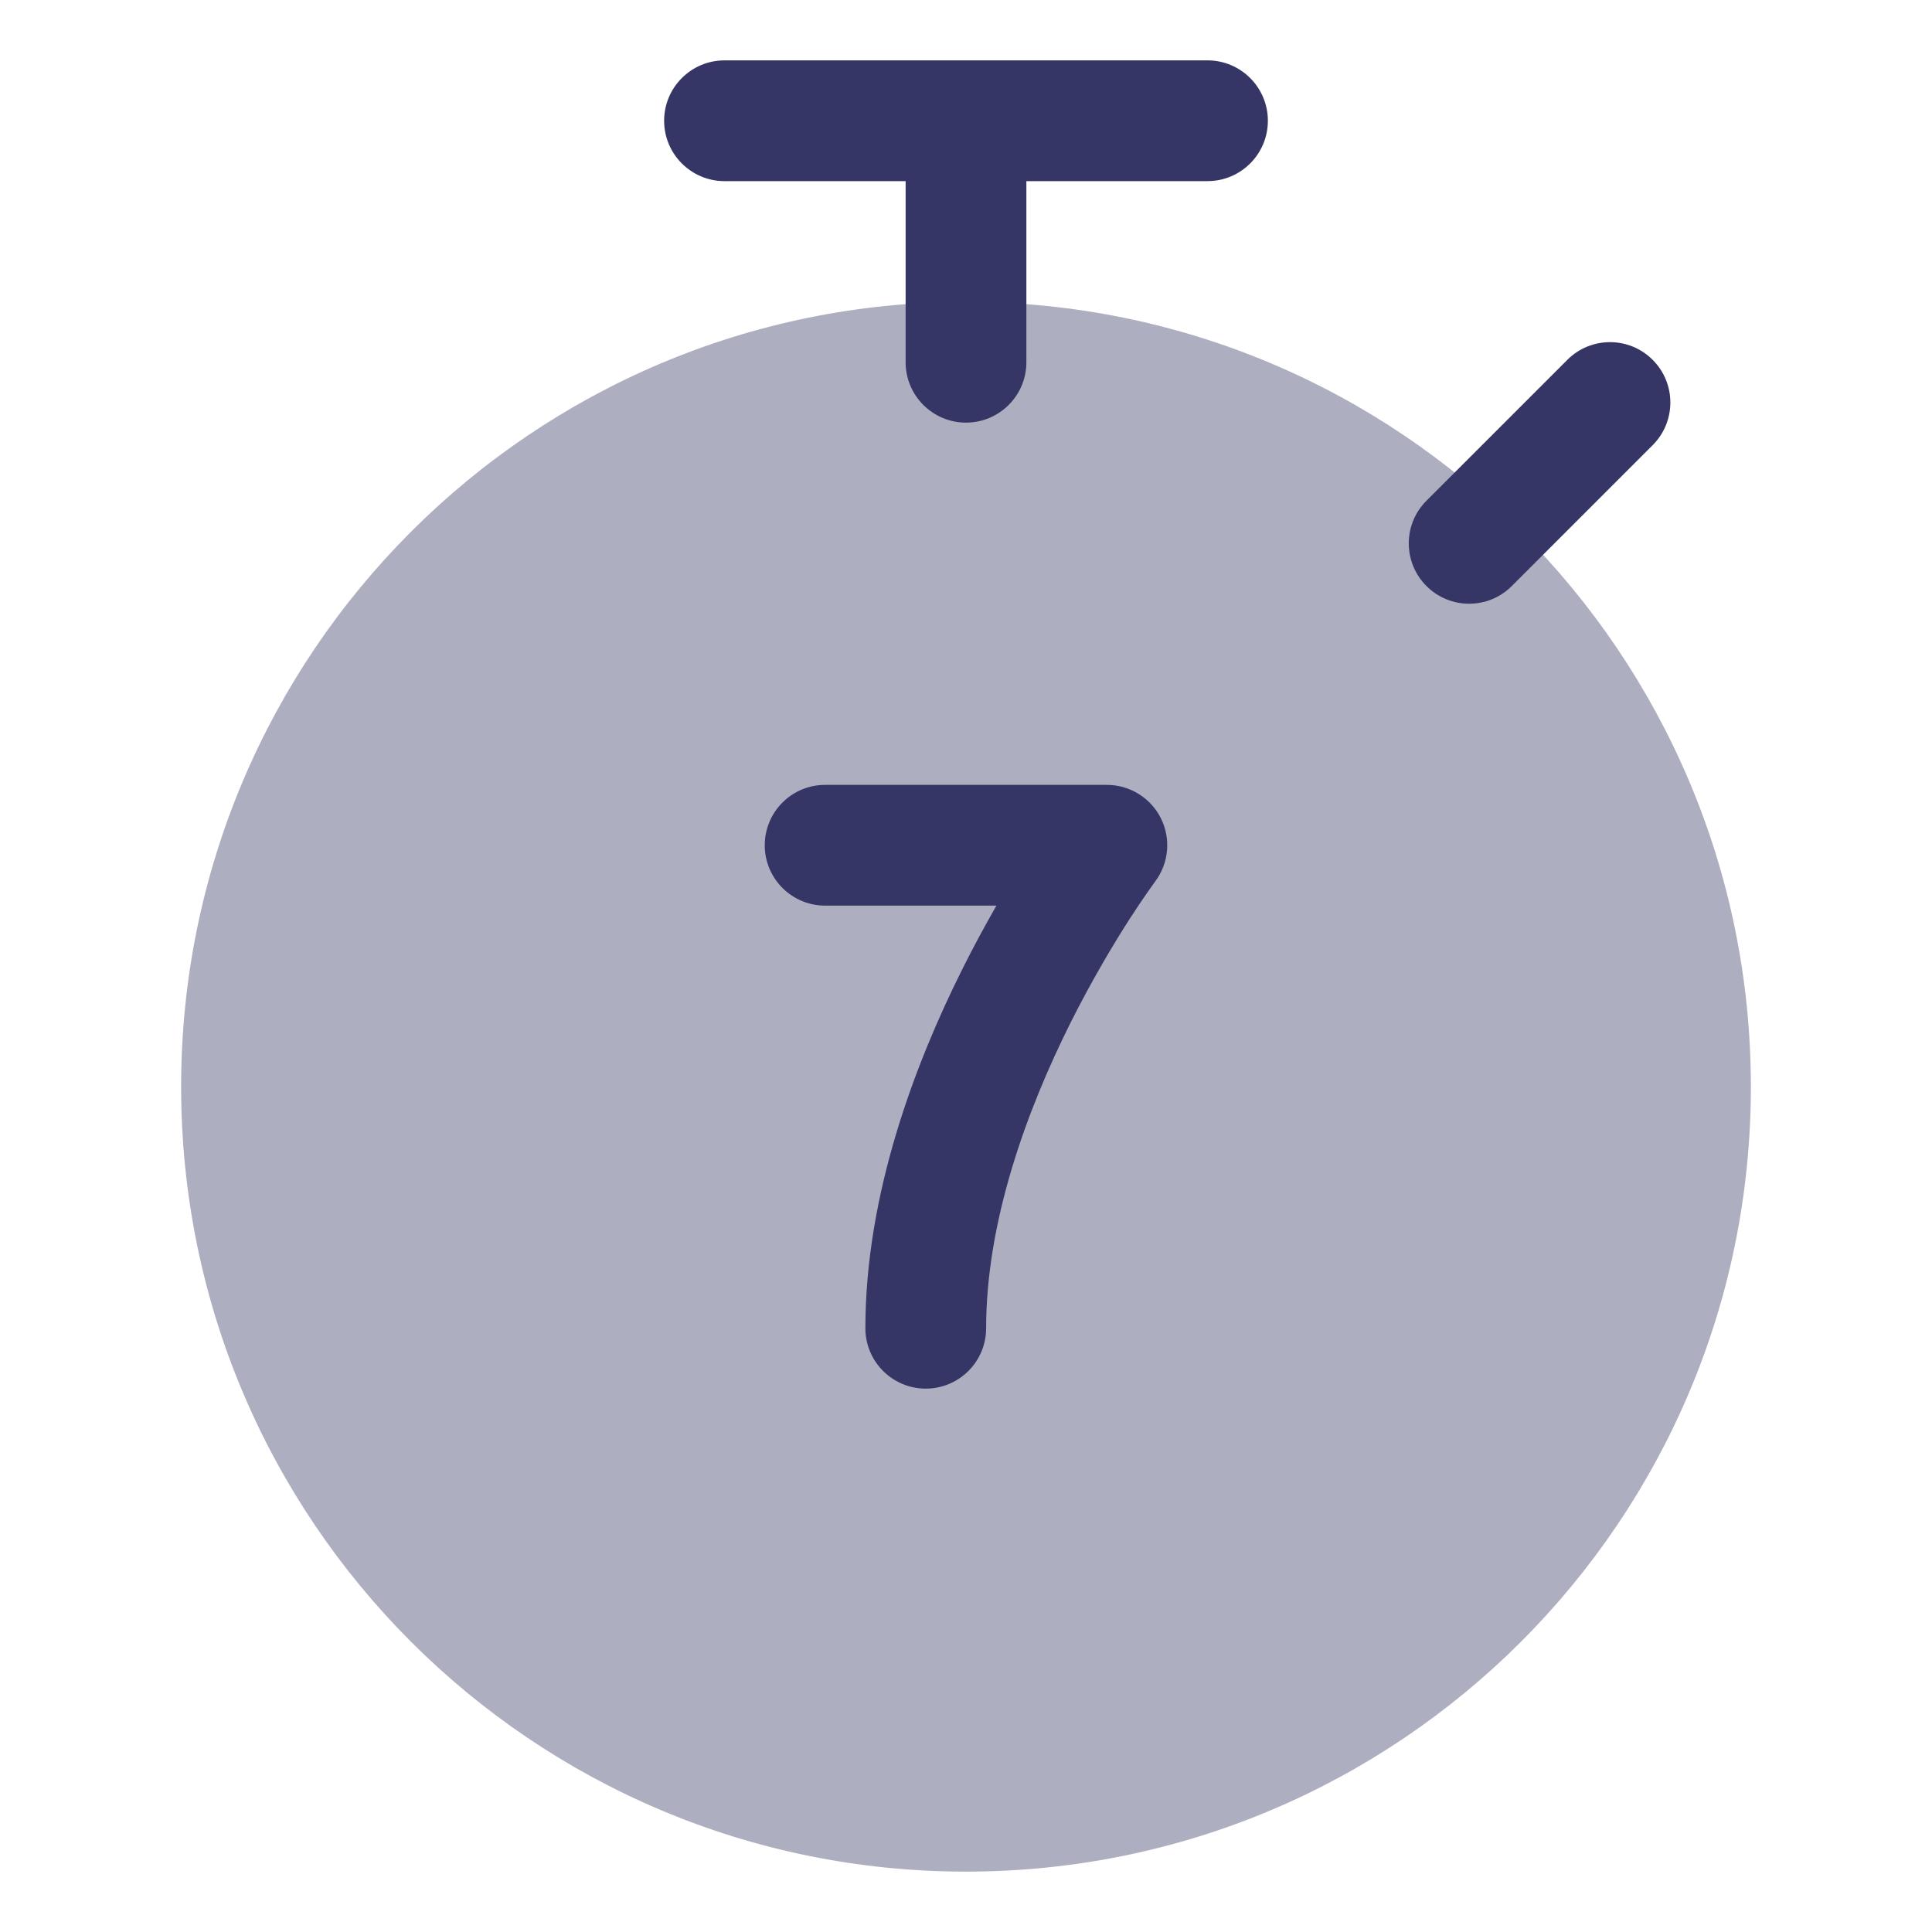 <svg width="24" height="24" viewBox="0 0 24 24" fill="none" xmlns="http://www.w3.org/2000/svg">
<path opacity="0.4" d="M12 3.75C6.615 3.75 2.25 8.115 2.25 13.5C2.25 18.885 6.615 23.25 12 23.25C17.385 23.25 21.75 18.885 21.75 13.5C21.75 8.115 17.385 3.75 12 3.75Z" fill="#353566"/>
<path d="M9 0.75C8.586 0.75 8.25 1.086 8.25 1.5C8.25 1.914 8.586 2.25 9 2.25H11.25V4.5C11.25 4.914 11.586 5.25 12 5.25C12.414 5.25 12.75 4.914 12.75 4.5V2.25H15C15.414 2.25 15.75 1.914 15.75 1.5C15.75 1.086 15.414 0.75 15 0.75H9Z" fill="#353566"/>
<path d="M17.72 7.28C17.427 6.987 17.427 6.513 17.72 6.22L19.47 4.47C19.763 4.177 20.237 4.177 20.53 4.47C20.823 4.763 20.823 5.237 20.53 5.53L18.78 7.28C18.487 7.573 18.013 7.573 17.72 7.28Z" fill="#353566"/>
<path d="M13.75 9.75C14.034 9.75 14.294 9.911 14.421 10.165C14.548 10.419 14.52 10.723 14.35 10.95L14.347 10.954L14.332 10.975C14.318 10.994 14.296 11.025 14.268 11.065C14.211 11.146 14.129 11.266 14.029 11.421C13.83 11.732 13.563 12.177 13.296 12.71C12.755 13.793 12.25 15.17 12.25 16.5C12.25 16.914 11.914 17.25 11.5 17.25C11.086 17.25 10.75 16.914 10.75 16.5C10.75 14.83 11.37 13.207 11.954 12.04C12.098 11.751 12.243 11.486 12.378 11.25H10.25C9.836 11.25 9.5 10.914 9.5 10.5C9.5 10.086 9.836 9.75 10.25 9.75H13.75Z" fill="#353566"/>
</svg>
